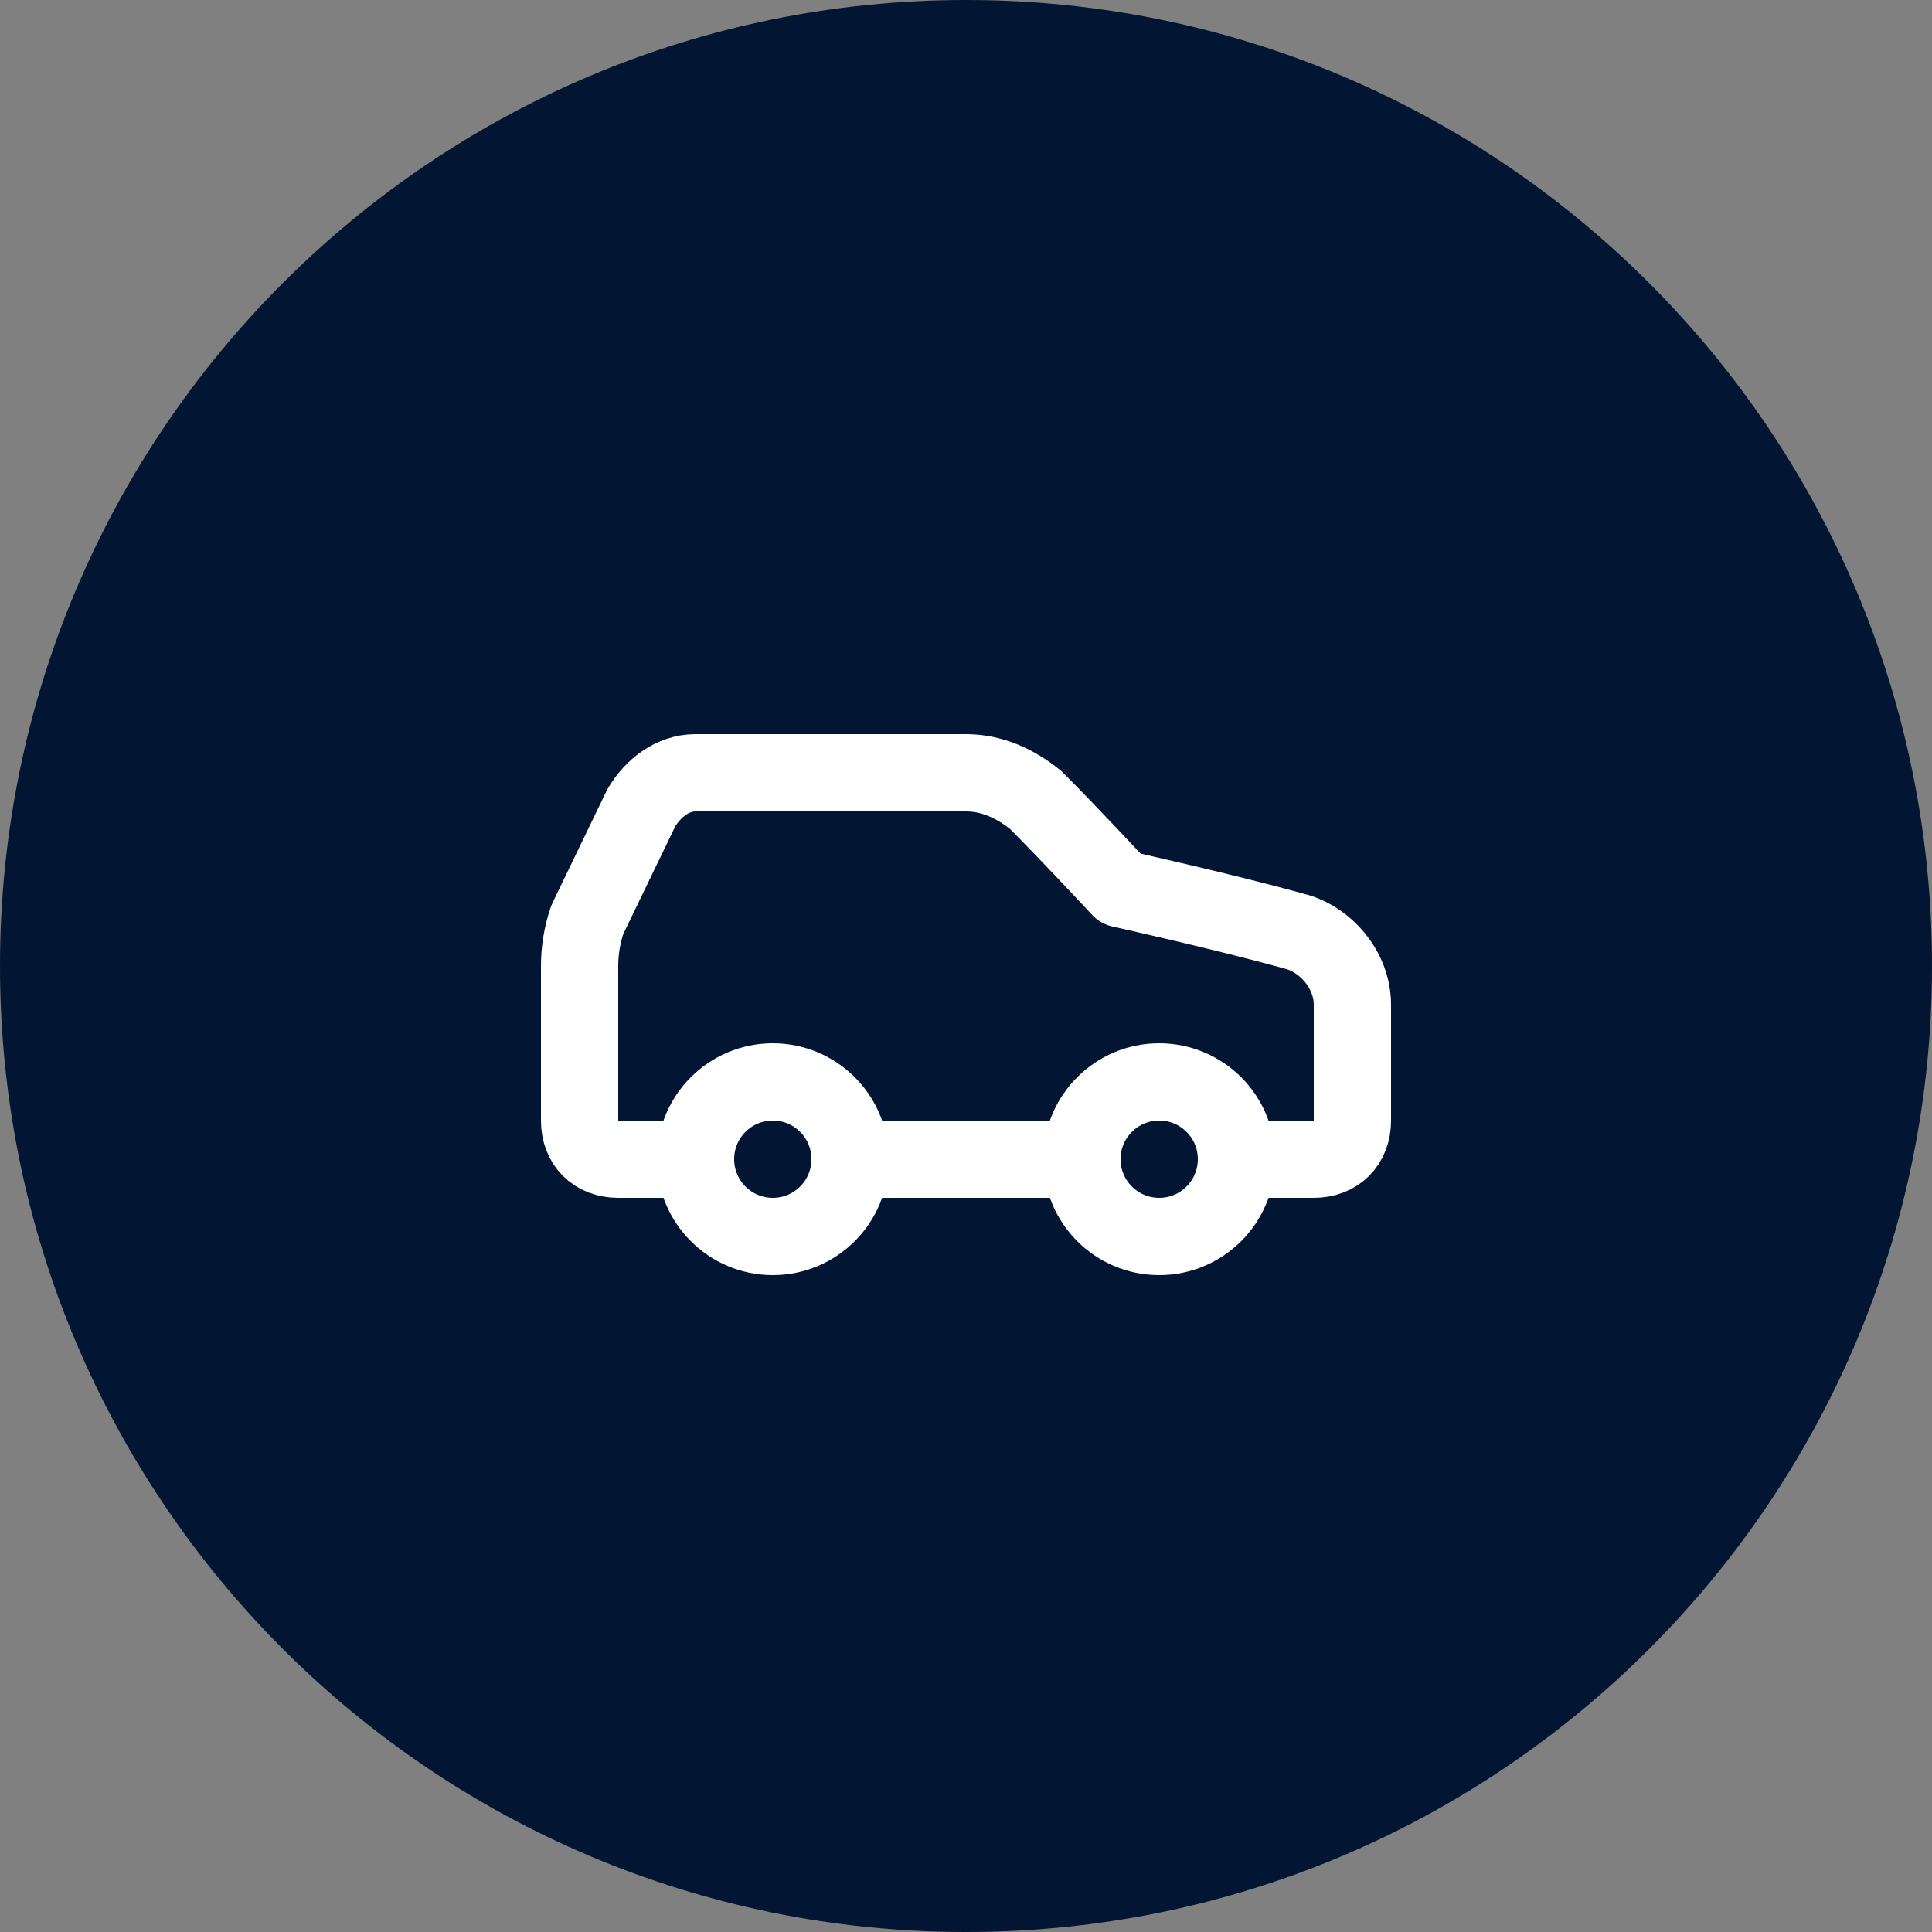 <svg width="50" height="50" viewBox="0 0 50 50" fill="none" xmlns="http://www.w3.org/2000/svg">
<rect x="0" y="0" width="50" height="50" fill="#808080" stroke="none"/>
<path d="M0 25C0 11.193 11.193 0 25 0C38.807 0 50 11.193 50 25C50 38.807 38.807 50 25 50C11.193 50 0 38.807 0 25Z" fill="#021533"/>
<path d="M32 30H34C34.6 30 35 29.6 35 29V26C35 25.1 34.3 24.3 33.5 24.1C31.7 23.6 29 23 29 23C29 23 27.7 21.6 26.8 20.7C26.3 20.3 25.7 20 25 20H18C17.4 20 16.9 20.4 16.6 20.9L15.2 23.8C15.068 24.186 15 24.592 15 25V29C15 29.6 15.4 30 16 30H18" stroke="white" stroke-width="2" stroke-linecap="round" stroke-linejoin="round"/>
<path d="M20 32C21.105 32 22 31.105 22 30C22 28.895 21.105 28 20 28C18.895 28 18 28.895 18 30C18 31.105 18.895 32 20 32Z" stroke="white" stroke-width="2" stroke-linecap="round" stroke-linejoin="round"/>
<path d="M22 30H28" stroke="white" stroke-width="2" stroke-linecap="round" stroke-linejoin="round"/>
<path d="M30 32C31.105 32 32 31.105 32 30C32 28.895 31.105 28 30 28C28.895 28 28 28.895 28 30C28 31.105 28.895 32 30 32Z" stroke="white" stroke-width="2" stroke-linecap="round" stroke-linejoin="round"/>
</svg>
